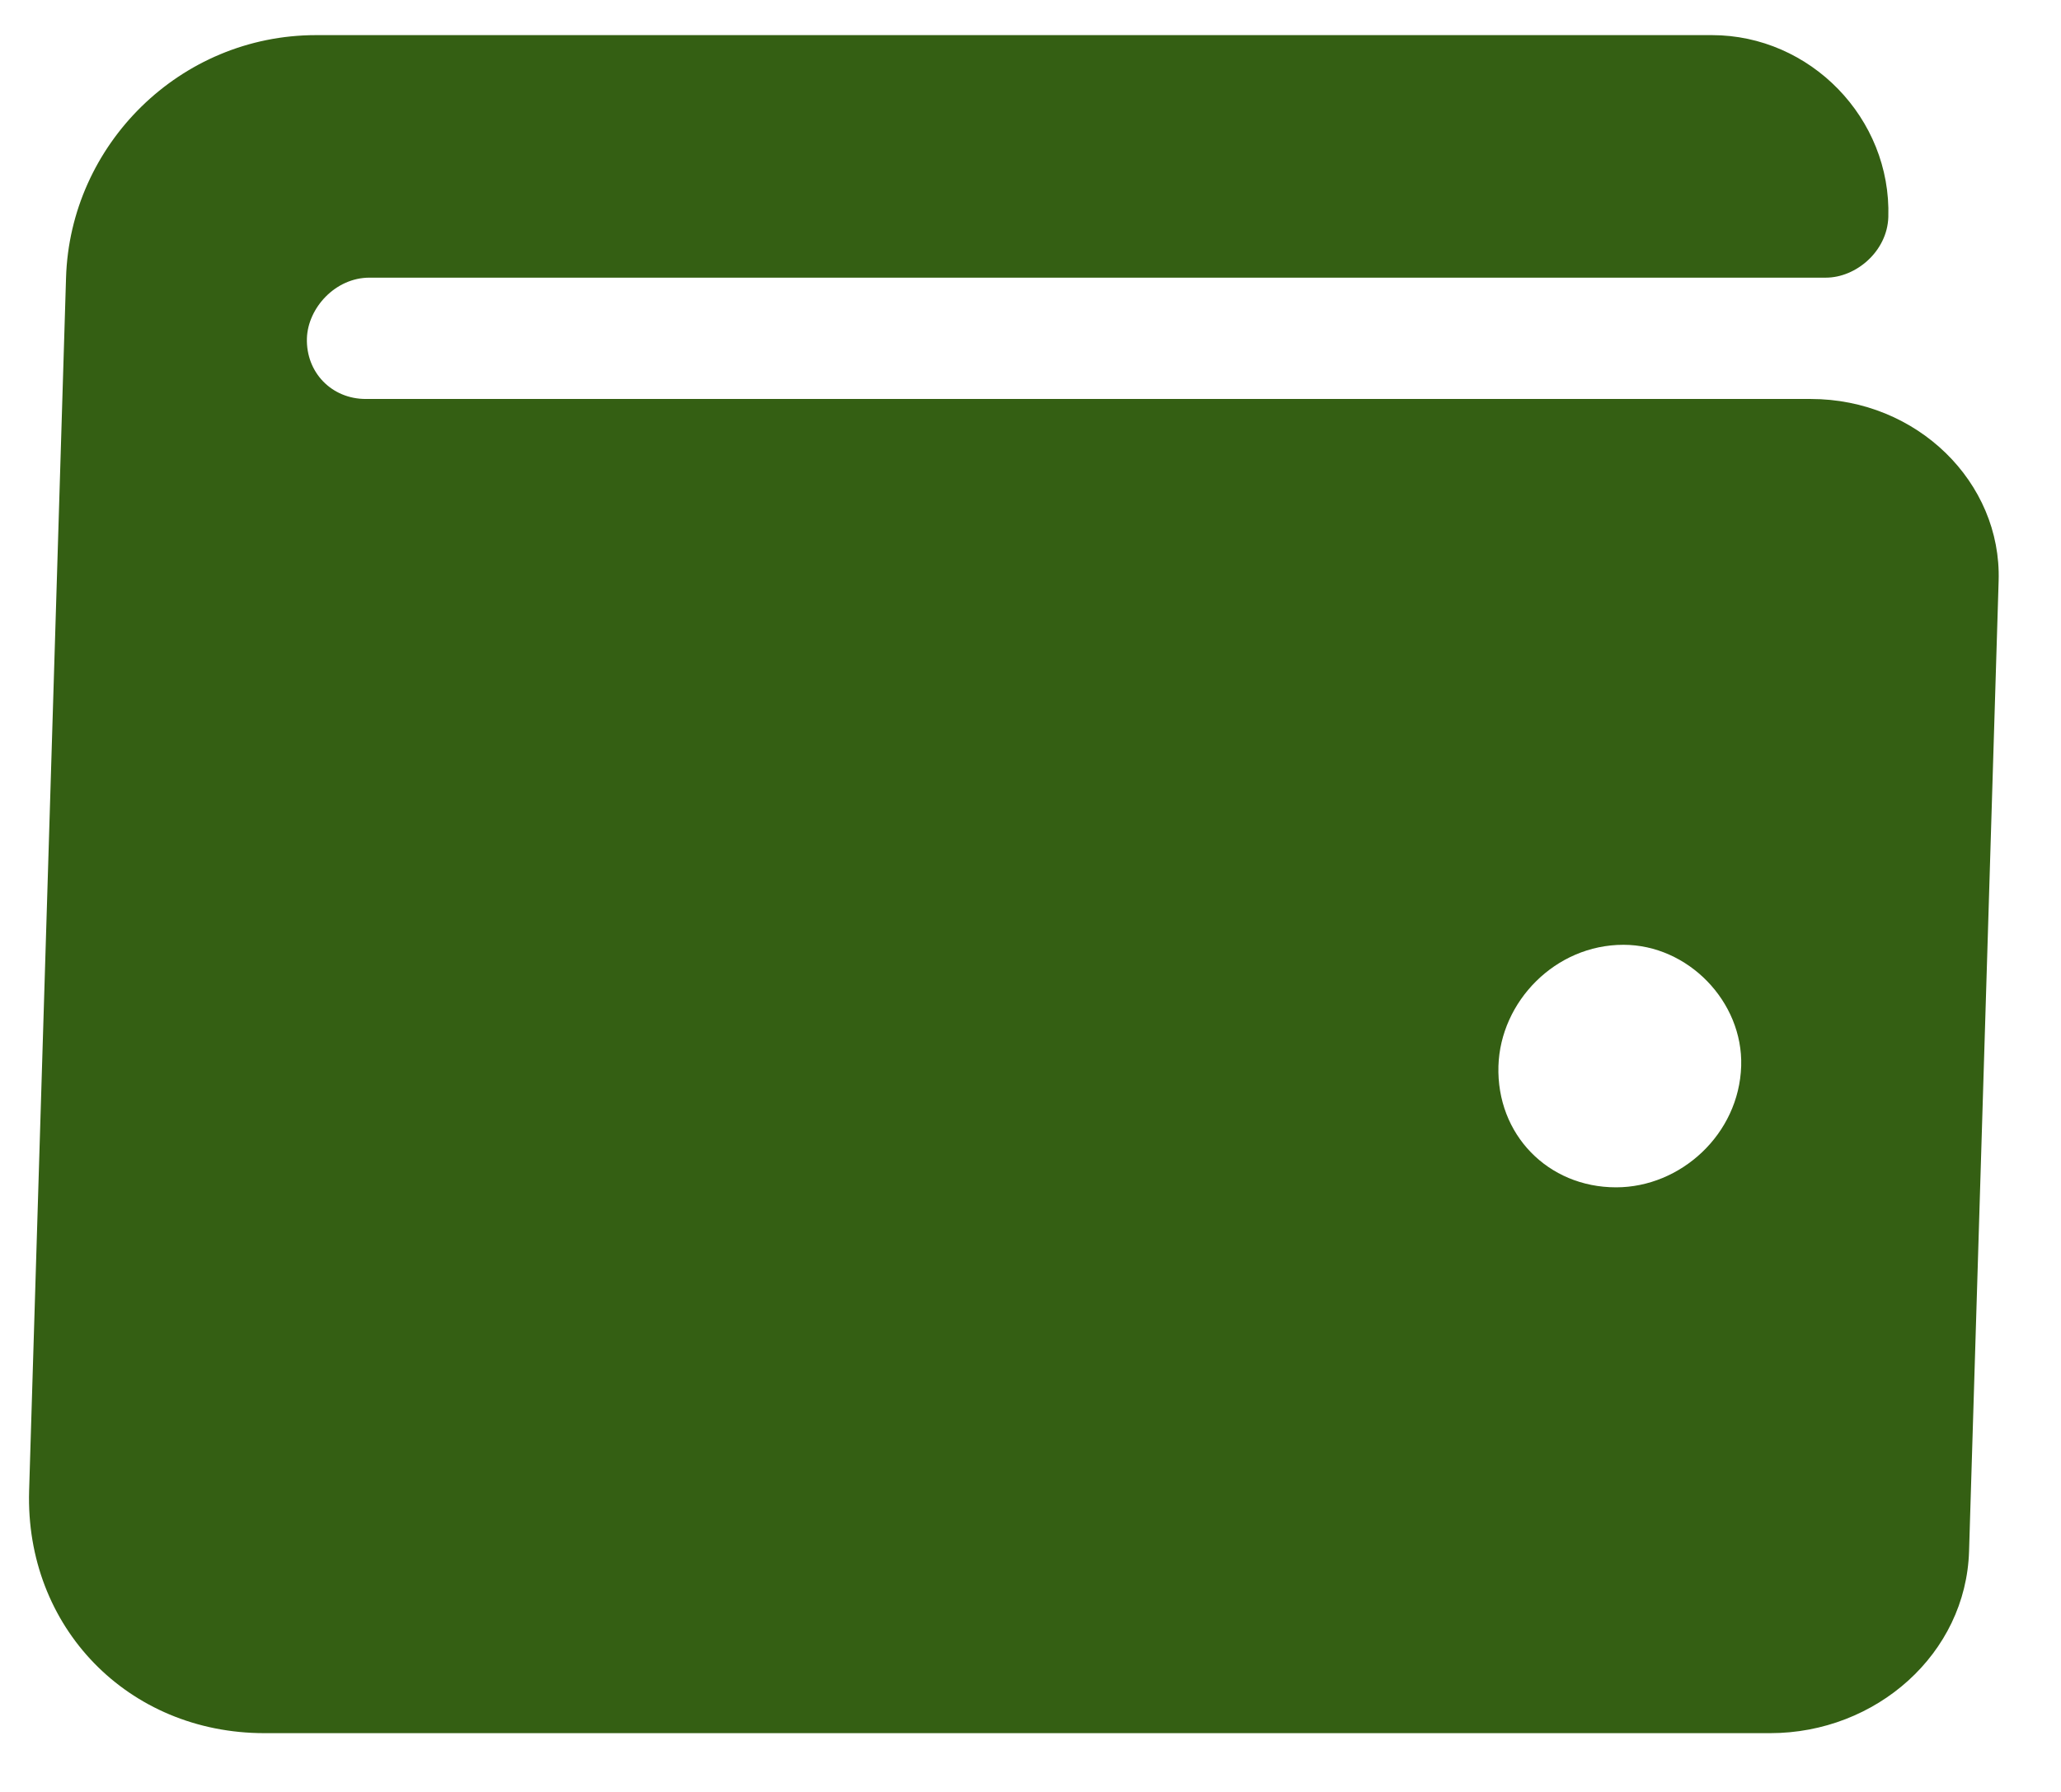 <svg width="23" height="20" viewBox="0 0 23 20" fill="none" xmlns="http://www.w3.org/2000/svg">
<path d="M20.207 4.453C21.393 4.453 22.338 5.383 22.304 6.483L21.974 17.313C21.94 18.456 20.939 19.344 19.754 19.344L2.951 19.344C1.428 19.344 0.279 18.16 0.325 16.637L0.737 3.099C0.782 1.618 2.005 0.392 3.528 0.392L19.104 0.392C20.204 0.392 21.107 1.322 21.073 2.422C21.062 2.803 20.714 3.099 20.376 3.099L4.123 3.099C3.742 3.099 3.436 3.437 3.425 3.776C3.414 4.157 3.701 4.453 4.082 4.453L20.207 4.453ZM18.035 13.252C18.755 13.252 19.407 12.66 19.431 11.898C19.453 11.179 18.837 10.545 18.117 10.545C17.356 10.545 16.744 11.179 16.722 11.898C16.699 12.66 17.273 13.252 18.035 13.252Z" fill="#345F13"/>
</svg>
